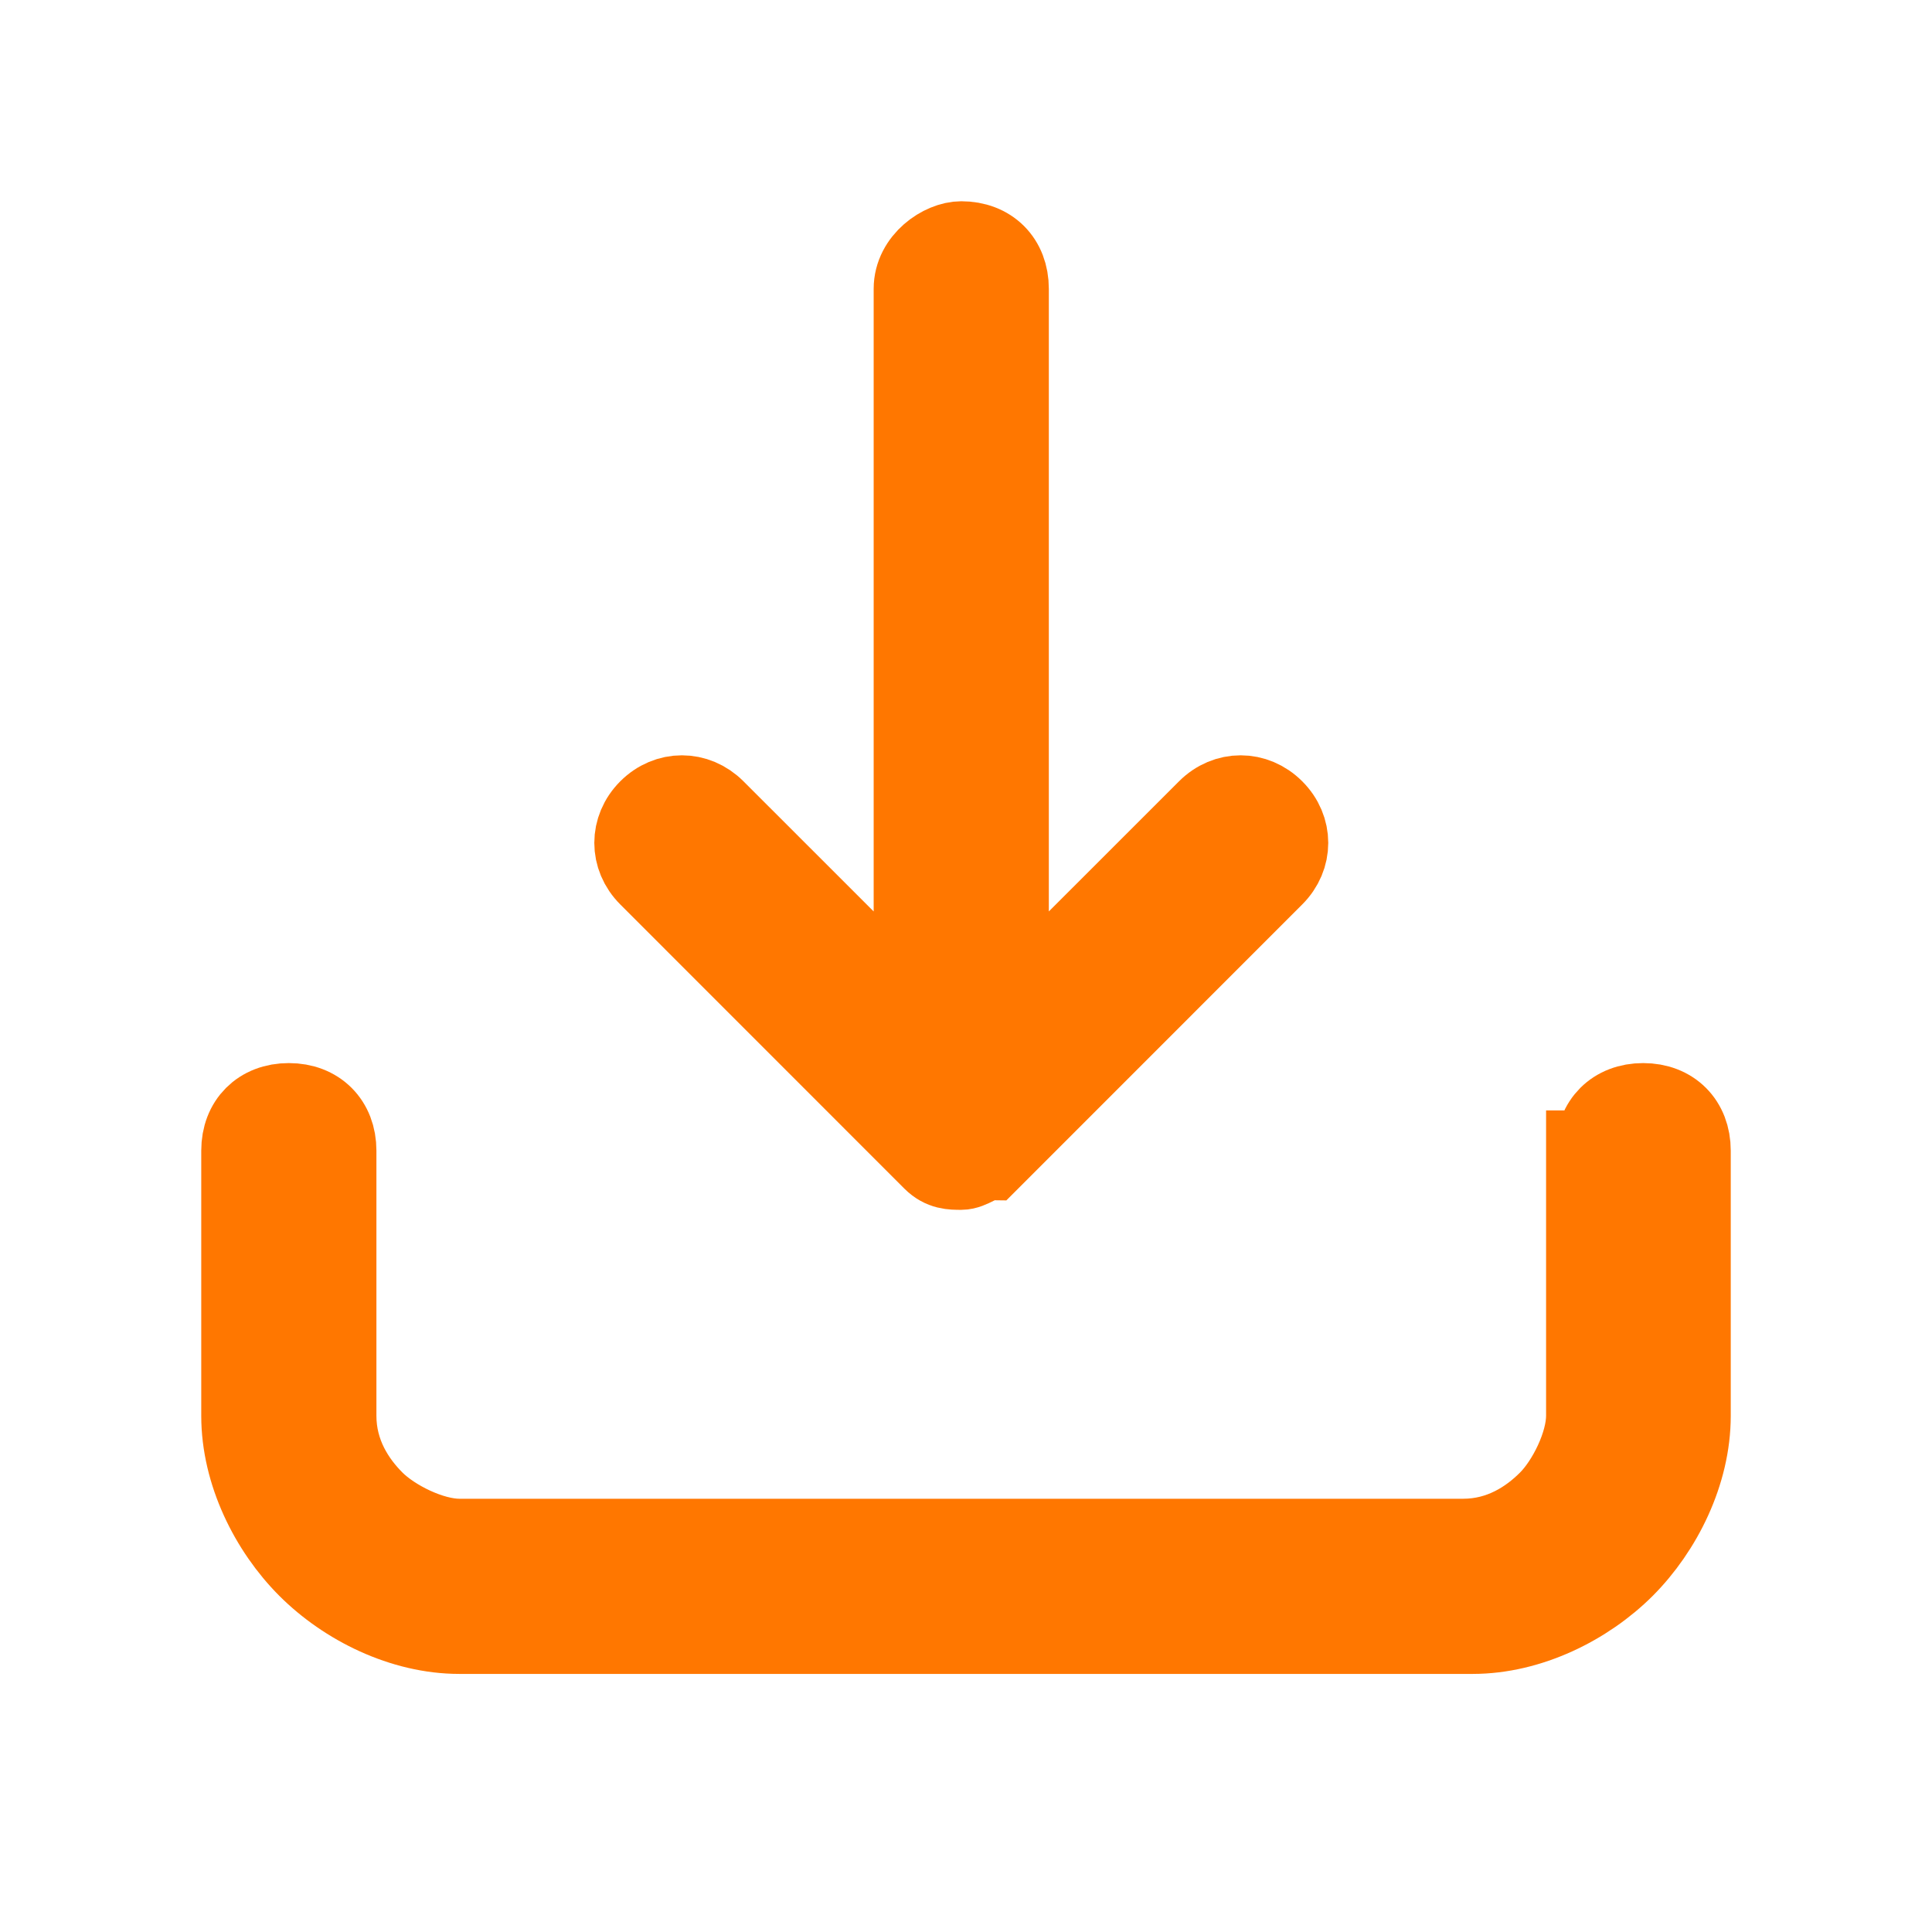 <svg width="24" height="24" viewBox="0 0 24 24" fill="none" xmlns="http://www.w3.org/2000/svg">
<path d="M8.059 10.882C7.824 10.647 7.824 10.294 8.059 10.059C8.294 9.824 8.647 9.824 8.882 10.059L11.353 12.529V3.588C11.353 3.235 11.706 3 11.941 3C12.294 3 12.529 3.235 12.529 3.588V12.529L15 10.059C15.235 9.824 15.588 9.824 15.823 10.059C16.059 10.294 16.059 10.647 15.823 10.882L12.294 14.412C12.177 14.412 12.059 14.529 11.941 14.529C11.823 14.529 11.706 14.529 11.588 14.412L8.059 10.882ZM19.823 14.294C19.823 13.941 20.059 13.706 20.412 13.706C20.765 13.706 21 13.941 21 14.294V17.588C21 18.294 20.647 19 20.177 19.471C19.706 19.941 19 20.294 18.294 20.294H5.706C5 20.294 4.294 19.941 3.824 19.471C3.353 19 3 18.294 3 17.588V14.294C3 13.941 3.235 13.706 3.588 13.706C3.941 13.706 4.176 13.941 4.176 14.294V17.588C4.176 18.059 4.412 18.412 4.647 18.647C4.882 18.882 5.353 19.118 5.706 19.118H18.177C18.647 19.118 19 18.882 19.235 18.647C19.471 18.412 19.706 17.941 19.706 17.588V14.294H19.823Z" fill="#FF7700" stroke="#FF7700"/>
</svg>
